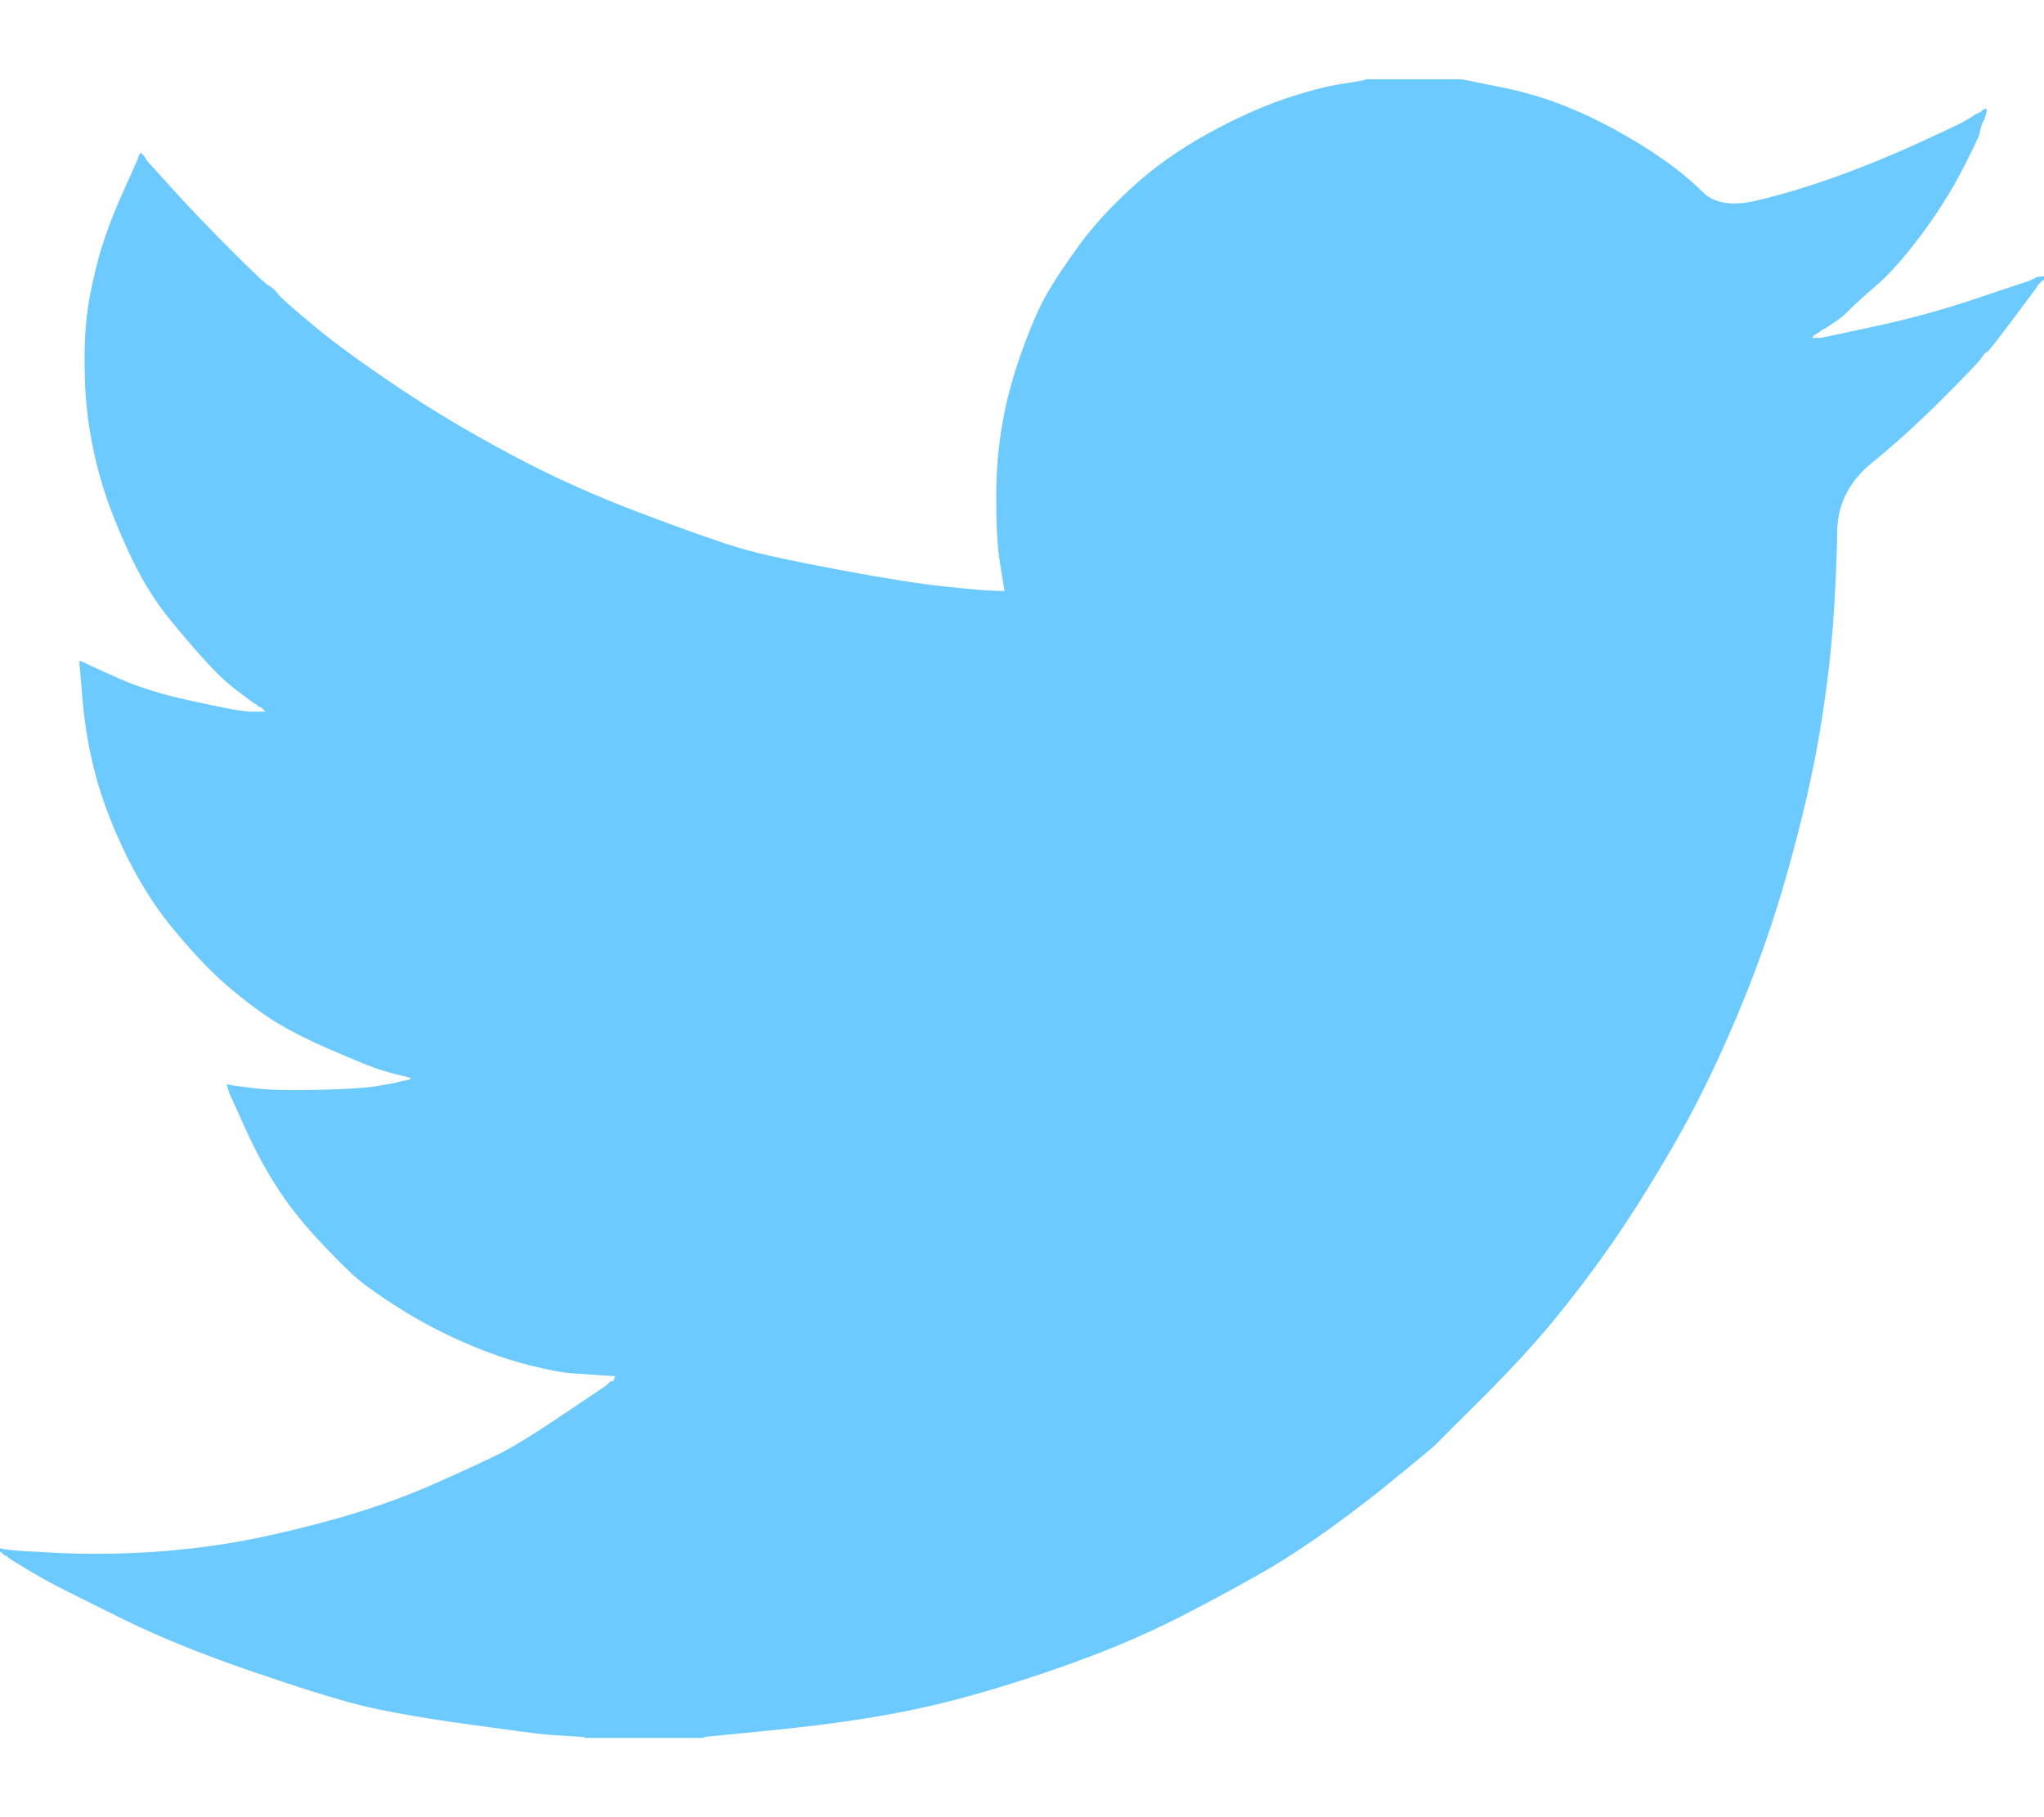 <svg width="18" height="16" viewBox="0 0 18 16" fill="none" xmlns="http://www.w3.org/2000/svg">
<path d="M12.027 0.701V0.698H12.871L13.179 0.76C13.385 0.8 13.572 0.852 13.739 0.917C13.907 0.982 14.069 1.057 14.226 1.144C14.383 1.23 14.525 1.318 14.653 1.408C14.78 1.497 14.893 1.591 14.994 1.69C15.094 1.79 15.249 1.816 15.46 1.768C15.671 1.719 15.898 1.652 16.142 1.565C16.385 1.479 16.626 1.381 16.864 1.273C17.102 1.165 17.247 1.097 17.299 1.068C17.35 1.037 17.377 1.021 17.38 1.019L17.383 1.014L17.399 1.006L17.416 0.998L17.432 0.99L17.448 0.982L17.451 0.977L17.456 0.974L17.461 0.97L17.464 0.965L17.481 0.961L17.497 0.957L17.494 0.982L17.489 1.006L17.481 1.03L17.473 1.055L17.464 1.071L17.456 1.087L17.448 1.111C17.443 1.128 17.437 1.149 17.432 1.176C17.427 1.203 17.375 1.311 17.278 1.5C17.18 1.689 17.059 1.881 16.913 2.076C16.767 2.27 16.636 2.417 16.52 2.517C16.403 2.617 16.326 2.687 16.288 2.727C16.25 2.768 16.204 2.806 16.15 2.841L16.069 2.894L16.052 2.902L16.036 2.91L16.033 2.915L16.028 2.919L16.023 2.922L16.02 2.927L16.004 2.935L15.987 2.943L15.984 2.948L15.979 2.951L15.974 2.954L15.971 2.959L15.968 2.964L15.963 2.967L15.958 2.97L15.955 2.975H16.036L16.491 2.878C16.794 2.813 17.083 2.735 17.359 2.643L17.797 2.497L17.846 2.481L17.87 2.473L17.886 2.465L17.903 2.457L17.919 2.449L17.935 2.44L17.968 2.436L18 2.432V2.465L17.992 2.468L17.984 2.473L17.98 2.478L17.976 2.481L17.971 2.484L17.968 2.489L17.964 2.494L17.959 2.497L17.955 2.5L17.951 2.505L17.948 2.51L17.943 2.513L17.935 2.53L17.927 2.546L17.922 2.549C17.92 2.552 17.851 2.644 17.716 2.825C17.581 3.006 17.508 3.098 17.497 3.1C17.486 3.103 17.471 3.12 17.451 3.149C17.433 3.179 17.318 3.299 17.107 3.51C16.896 3.721 16.69 3.908 16.487 4.073C16.284 4.238 16.181 4.441 16.179 4.682C16.176 4.922 16.163 5.193 16.142 5.496C16.12 5.798 16.079 6.125 16.02 6.476C15.96 6.827 15.868 7.225 15.744 7.668C15.62 8.111 15.468 8.543 15.289 8.964C15.111 9.386 14.924 9.764 14.729 10.099C14.535 10.434 14.356 10.717 14.194 10.95C14.032 11.182 13.867 11.401 13.699 11.606C13.531 11.812 13.319 12.043 13.063 12.3C12.805 12.556 12.664 12.697 12.641 12.721C12.616 12.745 12.51 12.834 12.322 12.987C12.136 13.142 11.936 13.296 11.722 13.451C11.509 13.604 11.313 13.732 11.134 13.835C10.956 13.938 10.741 14.055 10.488 14.187C10.237 14.319 9.966 14.443 9.674 14.556C9.381 14.67 9.073 14.775 8.748 14.872C8.424 14.97 8.11 15.045 7.807 15.099C7.504 15.153 7.161 15.199 6.776 15.237L6.2 15.294V15.302H5.145V15.294L5.007 15.286C4.915 15.28 4.84 15.275 4.78 15.269C4.72 15.264 4.496 15.234 4.106 15.18C3.717 15.126 3.411 15.072 3.189 15.018C2.968 14.964 2.638 14.861 2.199 14.71C1.761 14.559 1.386 14.406 1.074 14.252C0.764 14.098 0.569 14.001 0.49 13.96C0.412 13.92 0.325 13.87 0.227 13.811L0.081 13.722L0.078 13.717L0.073 13.713L0.068 13.71L0.065 13.705L0.049 13.697L0.032 13.689L0.029 13.684L0.024 13.681L0.019 13.678L0.016 13.673L0.013 13.668L0.008 13.665H0V13.632L0.016 13.636L0.032 13.64L0.105 13.649C0.154 13.654 0.287 13.662 0.503 13.673C0.72 13.684 0.95 13.684 1.193 13.673C1.436 13.662 1.685 13.638 1.94 13.6C2.194 13.562 2.494 13.497 2.84 13.405C3.187 13.313 3.505 13.204 3.795 13.078C4.084 12.95 4.289 12.855 4.412 12.793C4.533 12.731 4.718 12.617 4.967 12.449L5.34 12.198L5.343 12.193L5.348 12.19L5.353 12.187L5.356 12.182L5.359 12.177L5.364 12.174L5.369 12.17L5.372 12.165L5.389 12.161L5.405 12.157L5.408 12.141L5.413 12.125L5.418 12.122L5.421 12.117L5.291 12.109C5.205 12.103 5.121 12.098 5.04 12.092C4.959 12.087 4.831 12.063 4.658 12.02C4.485 11.976 4.298 11.912 4.098 11.825C3.898 11.739 3.703 11.636 3.514 11.517C3.325 11.398 3.188 11.299 3.103 11.22C3.02 11.143 2.912 11.033 2.779 10.89C2.647 10.746 2.532 10.599 2.435 10.447C2.337 10.296 2.244 10.122 2.155 9.924L2.021 9.629L2.013 9.605L2.005 9.58L2 9.564L1.996 9.548L2.021 9.551L2.045 9.556L2.224 9.58C2.343 9.596 2.529 9.602 2.784 9.596C3.038 9.591 3.214 9.58 3.311 9.564C3.408 9.548 3.468 9.537 3.49 9.532L3.522 9.523L3.563 9.515L3.603 9.507L3.606 9.502L3.611 9.499L3.616 9.496L3.619 9.491L3.587 9.483L3.555 9.475L3.522 9.467L3.49 9.459L3.457 9.451C3.436 9.445 3.398 9.434 3.344 9.418C3.289 9.402 3.143 9.342 2.905 9.24C2.667 9.137 2.478 9.037 2.337 8.94C2.196 8.842 2.062 8.736 1.935 8.621C1.808 8.504 1.669 8.354 1.518 8.17C1.366 7.986 1.231 7.773 1.112 7.53C0.993 7.287 0.904 7.054 0.844 6.833C0.785 6.613 0.746 6.388 0.727 6.16L0.698 5.82L0.714 5.823L0.73 5.828L0.747 5.836L0.763 5.844L0.779 5.852L0.795 5.86L1.047 5.974C1.215 6.049 1.423 6.114 1.672 6.168C1.921 6.222 2.069 6.252 2.118 6.257L2.191 6.266H2.337L2.334 6.261L2.329 6.257L2.324 6.254L2.321 6.249L2.318 6.245L2.313 6.241L2.308 6.238L2.305 6.233L2.289 6.225L2.272 6.217L2.269 6.212L2.264 6.209L2.259 6.206L2.256 6.201L2.24 6.193L2.224 6.185L2.22 6.18C2.217 6.178 2.171 6.143 2.081 6.076C1.992 6.008 1.899 5.92 1.802 5.812C1.704 5.704 1.607 5.59 1.509 5.471C1.412 5.352 1.325 5.225 1.25 5.09C1.174 4.955 1.094 4.784 1.01 4.575C0.926 4.368 0.863 4.158 0.82 3.948C0.776 3.737 0.752 3.529 0.747 3.324C0.741 3.118 0.747 2.943 0.763 2.797C0.779 2.651 0.812 2.486 0.86 2.303C0.909 2.119 0.979 1.924 1.071 1.719L1.209 1.411L1.217 1.387L1.225 1.363L1.23 1.359L1.234 1.354L1.237 1.35L1.242 1.346L1.247 1.35L1.25 1.354L1.253 1.359L1.258 1.363L1.263 1.366L1.266 1.371L1.269 1.376L1.274 1.379L1.282 1.395L1.29 1.411L1.295 1.414L1.298 1.419L1.518 1.662C1.664 1.824 1.837 2.005 2.037 2.205C2.237 2.405 2.348 2.509 2.37 2.517C2.391 2.525 2.418 2.55 2.451 2.591C2.483 2.631 2.592 2.727 2.775 2.878C2.959 3.029 3.2 3.205 3.498 3.405C3.795 3.605 4.125 3.802 4.488 3.996C4.85 4.191 5.24 4.367 5.656 4.523C6.073 4.68 6.365 4.783 6.533 4.831C6.701 4.88 6.987 4.942 7.393 5.018C7.799 5.093 8.105 5.142 8.31 5.163C8.516 5.185 8.656 5.197 8.732 5.201L8.846 5.204L8.843 5.18L8.838 5.155L8.805 4.953C8.784 4.818 8.773 4.629 8.773 4.385C8.773 4.142 8.792 3.918 8.83 3.713C8.867 3.507 8.924 3.299 9 3.089C9.076 2.878 9.15 2.709 9.222 2.581C9.296 2.455 9.392 2.311 9.511 2.149C9.63 1.987 9.784 1.819 9.974 1.646C10.163 1.473 10.38 1.319 10.623 1.184C10.867 1.049 11.091 0.947 11.297 0.876C11.502 0.806 11.675 0.76 11.816 0.739C11.957 0.717 12.027 0.704 12.027 0.701Z" fill="#6CCAFF"/>
</svg>
